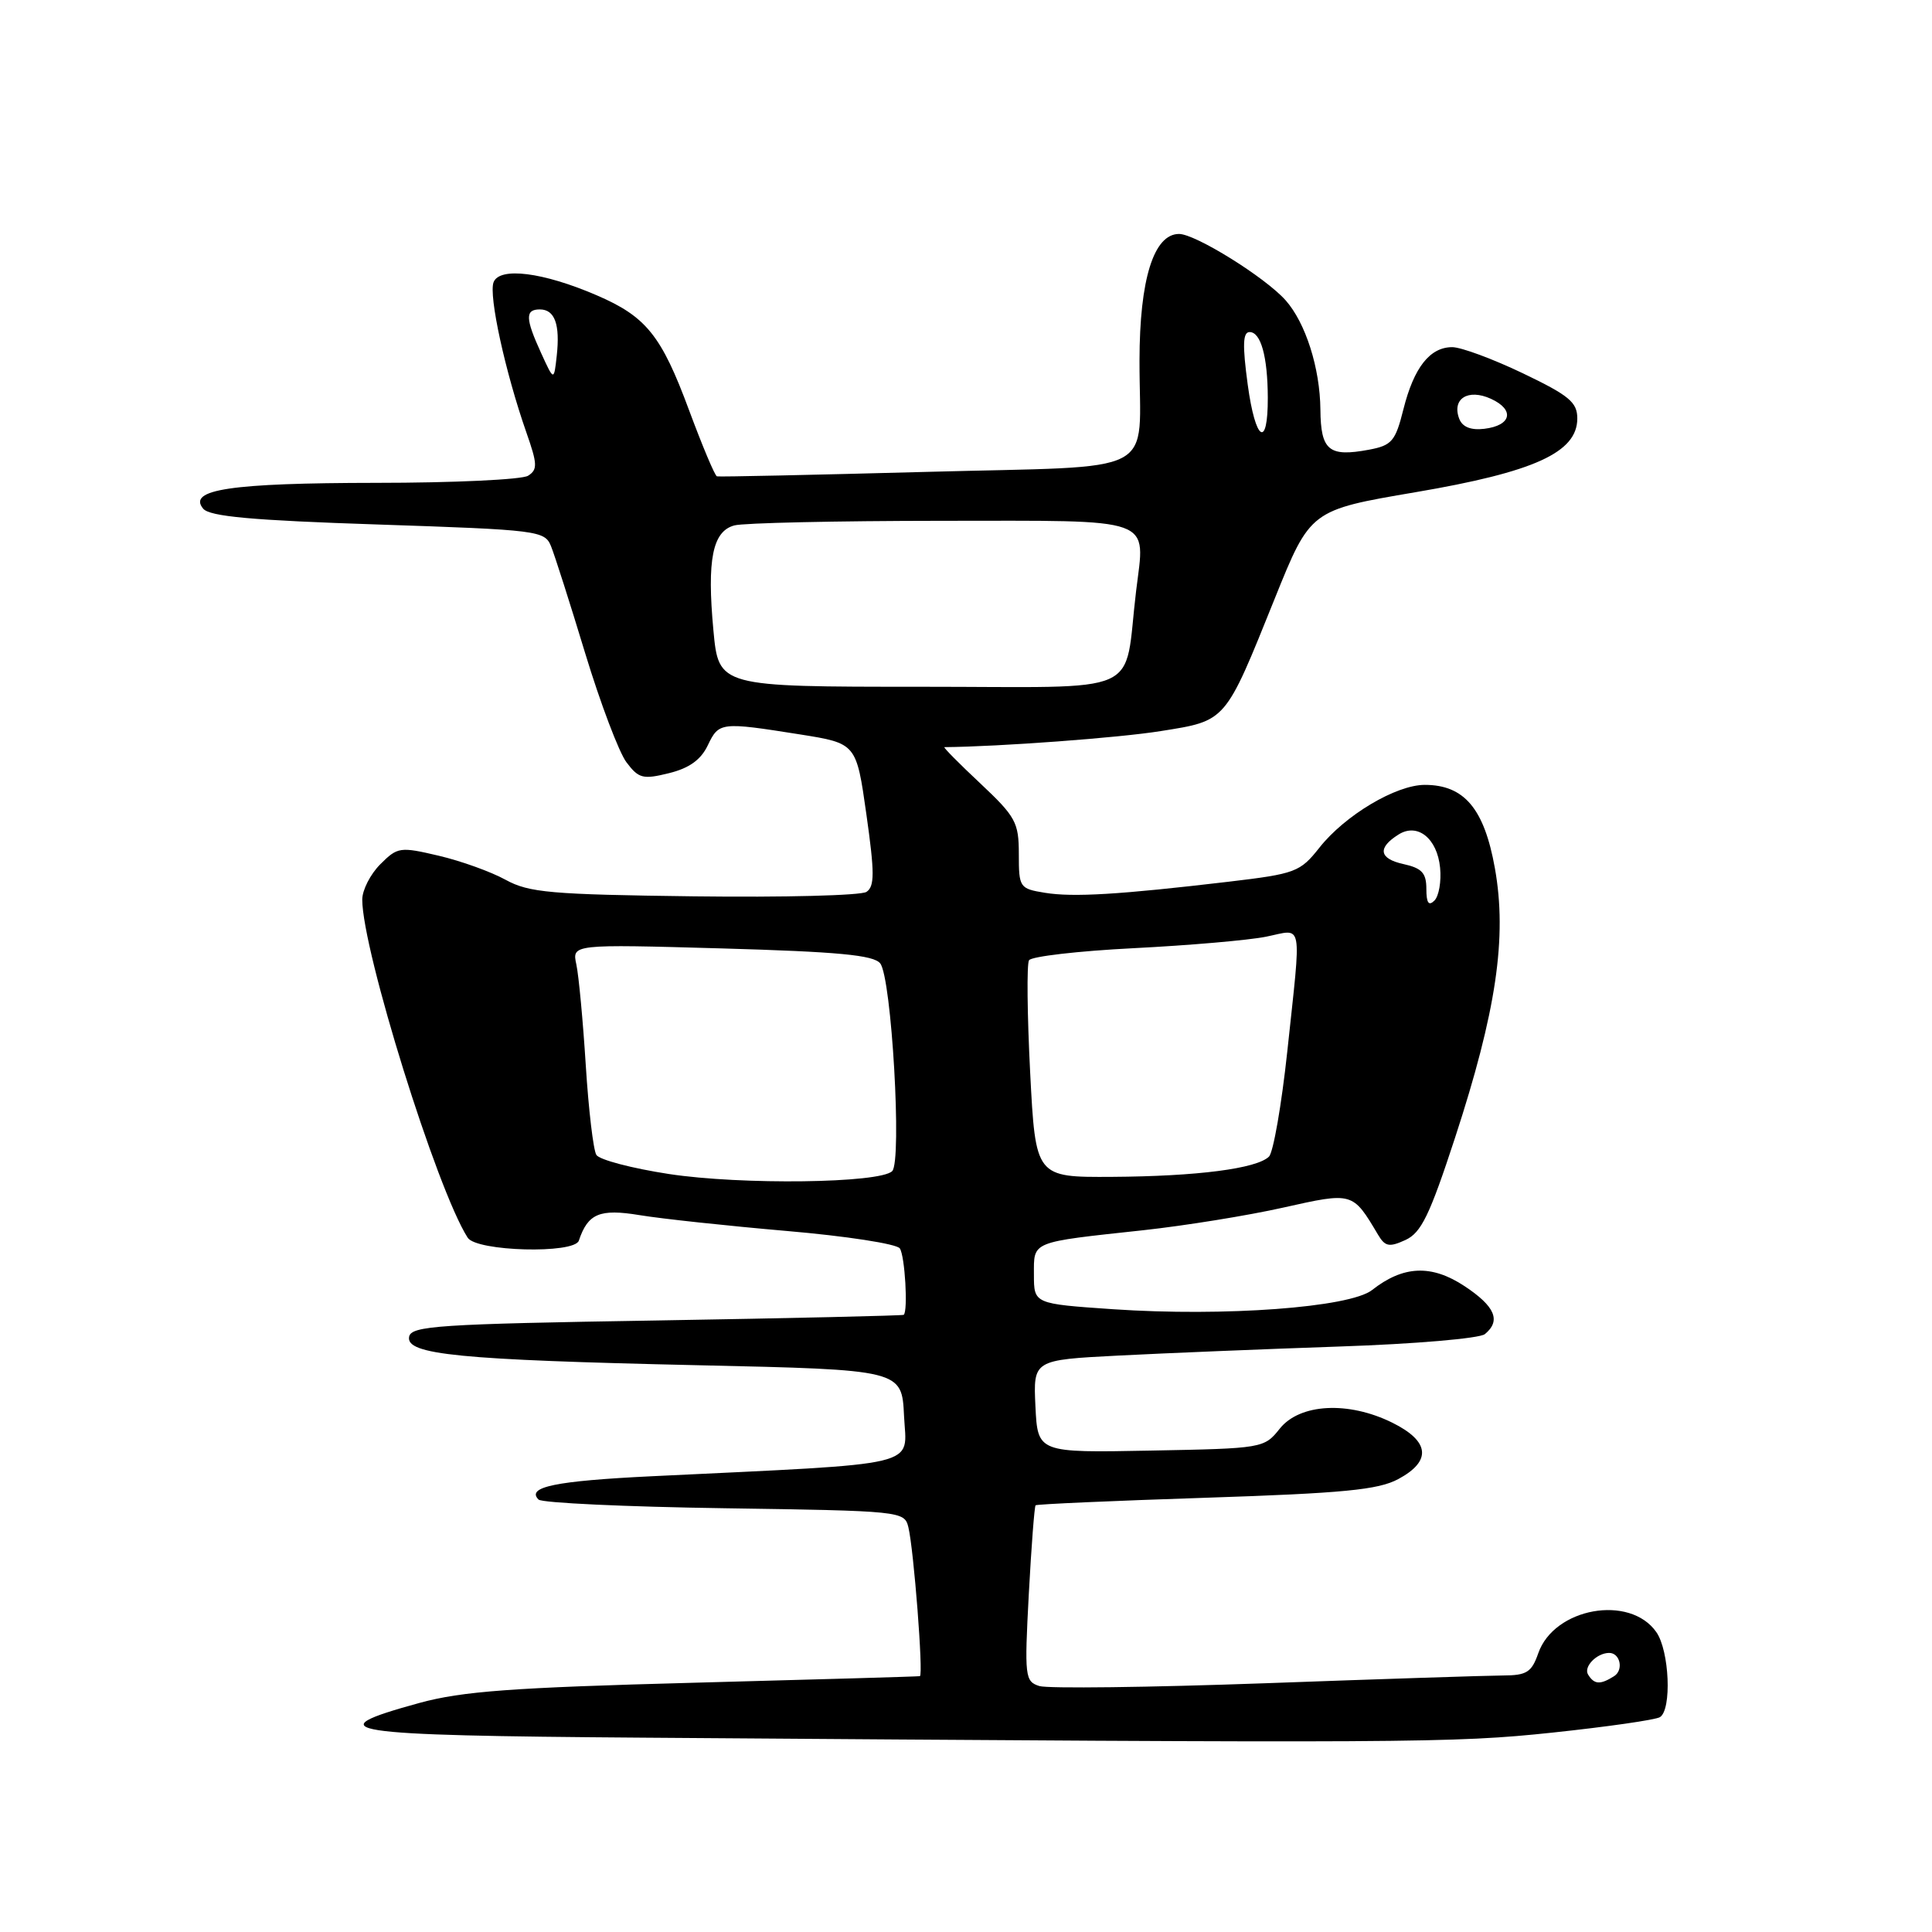 <?xml version="1.0" encoding="UTF-8" standalone="no"?>
<!DOCTYPE svg PUBLIC "-//W3C//DTD SVG 1.1//EN" "http://www.w3.org/Graphics/SVG/1.1/DTD/svg11.dtd" >
<svg xmlns="http://www.w3.org/2000/svg" xmlns:xlink="http://www.w3.org/1999/xlink" version="1.1" viewBox="0 0 256 256">
 <g >
 <path fill="currentColor"
d=" M 205.70 229.58 C 212.95 228.81 219.37 227.89 219.95 227.53 C 221.54 226.55 221.21 218.74 219.47 216.26 C 215.96 211.24 205.93 213.04 203.83 219.06 C 202.95 221.59 202.29 222.00 199.15 222.01 C 197.14 222.02 182.95 222.48 167.61 223.04 C 152.27 223.59 138.82 223.76 137.72 223.41 C 135.81 222.80 135.74 222.19 136.32 211.25 C 136.66 204.91 137.07 199.60 137.22 199.46 C 137.37 199.31 147.52 198.86 159.77 198.46 C 178.00 197.86 182.63 197.41 185.27 195.99 C 189.73 193.60 189.46 190.98 184.50 188.52 C 178.67 185.63 172.23 185.97 169.57 189.31 C 167.51 191.90 167.31 191.93 152.49 192.21 C 137.50 192.50 137.50 192.50 137.20 186.35 C 136.91 180.20 136.91 180.20 148.20 179.62 C 154.42 179.30 167.60 178.76 177.50 178.42 C 187.40 178.09 196.06 177.35 196.75 176.78 C 198.92 175.00 198.12 173.11 194.06 170.42 C 189.68 167.53 185.95 167.68 181.80 170.94 C 178.84 173.25 162.24 174.48 147.50 173.48 C 137.00 172.76 137.00 172.76 137.00 168.90 C 137.00 164.42 136.46 164.64 151.50 163.01 C 157.00 162.41 165.32 161.07 170.00 160.02 C 179.29 157.94 179.22 157.93 182.60 163.61 C 183.53 165.18 184.08 165.29 186.22 164.31 C 188.32 163.35 189.43 161.05 192.79 150.79 C 198.27 134.02 199.72 124.22 198.08 115.04 C 196.67 107.15 194.02 104.00 188.79 104.00 C 184.98 104.00 178.21 108.03 174.82 112.33 C 172.27 115.55 171.67 115.78 162.82 116.83 C 148.33 118.54 142.22 118.91 138.46 118.30 C 135.10 117.75 135.00 117.61 135.00 113.17 C 135.00 108.97 134.59 108.22 129.89 103.80 C 127.07 101.16 124.94 99.00 125.14 99.00 C 132.36 98.94 148.32 97.76 153.82 96.87 C 162.54 95.48 162.29 95.76 168.90 79.34 C 173.63 67.59 173.63 67.59 187.56 65.22 C 203.32 62.54 209.00 59.95 209.00 55.45 C 209.00 53.30 207.92 52.40 201.78 49.46 C 197.81 47.56 193.60 46.00 192.43 46.00 C 189.47 46.00 187.35 48.69 185.96 54.23 C 184.90 58.47 184.43 59.02 181.39 59.59 C 176.08 60.58 175.01 59.70 174.96 54.28 C 174.91 48.77 173.00 42.78 170.35 39.79 C 167.66 36.76 158.41 31.00 156.23 31.00 C 152.88 31.00 151.00 37.00 150.99 47.78 C 150.96 63.37 154.23 61.67 122.66 62.53 C 107.72 62.93 95.28 63.20 95.00 63.12 C 94.72 63.04 93.07 59.10 91.31 54.37 C 87.64 44.45 85.63 41.95 79.05 39.12 C 71.95 36.06 66.19 35.34 65.40 37.40 C 64.73 39.15 66.95 49.32 69.75 57.31 C 71.22 61.50 71.25 62.23 69.97 63.04 C 69.16 63.55 60.09 63.98 49.82 63.98 C 30.57 64.00 24.81 64.86 26.92 67.40 C 27.78 68.44 33.38 68.95 50.10 69.50 C 71.33 70.21 72.18 70.32 73.01 72.37 C 73.49 73.54 75.53 79.93 77.54 86.56 C 79.56 93.20 82.02 99.70 83.01 101.01 C 84.63 103.16 85.20 103.30 88.64 102.45 C 91.33 101.79 92.88 100.67 93.79 98.75 C 95.26 95.68 95.50 95.65 105.98 97.31 C 113.47 98.50 113.47 98.50 114.80 107.90 C 115.90 115.66 115.90 117.46 114.81 118.18 C 114.09 118.66 103.83 118.92 92.00 118.77 C 72.98 118.53 70.10 118.28 67.00 116.58 C 65.08 115.52 61.09 114.08 58.14 113.39 C 53.00 112.18 52.68 112.23 50.39 114.52 C 49.08 115.83 48.00 117.94 48.00 119.20 C 48.01 125.94 57.87 157.60 61.97 164.00 C 63.14 165.83 76.11 166.17 76.70 164.39 C 77.90 160.80 79.45 160.14 84.74 161.01 C 87.63 161.49 96.40 162.43 104.24 163.11 C 112.08 163.78 118.83 164.82 119.23 165.42 C 119.91 166.41 120.33 173.71 119.75 174.22 C 119.61 174.33 104.88 174.67 87.01 174.97 C 58.05 175.44 54.49 175.68 54.21 177.13 C 53.76 179.50 60.79 180.19 92.50 180.90 C 119.50 181.50 119.50 181.50 119.79 187.63 C 120.12 194.49 122.80 193.85 86.36 195.61 C 73.61 196.23 69.70 197.03 71.36 198.70 C 71.80 199.14 82.89 199.66 96.00 199.85 C 119.41 200.20 119.84 200.24 120.36 202.35 C 121.08 205.29 122.37 221.98 121.89 222.10 C 121.67 222.15 108.22 222.54 92.00 222.97 C 67.86 223.61 61.24 224.10 55.57 225.65 C 41.76 229.44 45.09 229.96 85.17 230.25 C 187.42 231.00 192.52 230.97 205.70 229.58 Z  M 210.43 221.89 C 209.80 220.87 211.55 219.05 213.19 219.02 C 214.67 218.98 215.18 221.27 213.88 222.10 C 212.04 223.26 211.25 223.22 210.43 221.89 Z  M 88.62 155.56 C 83.74 154.81 79.42 153.68 79.02 153.03 C 78.62 152.39 77.99 147.06 77.62 141.18 C 77.25 135.31 76.69 129.29 76.37 127.80 C 75.79 125.11 75.79 125.11 95.64 125.67 C 111.03 126.11 115.75 126.55 116.63 127.65 C 118.14 129.53 119.54 153.86 118.22 155.18 C 116.61 156.79 98.24 157.03 88.62 155.56 Z  M 136.50 142.08 C 136.11 134.42 136.04 127.74 136.35 127.24 C 136.67 126.73 142.90 126.01 150.21 125.64 C 157.52 125.27 165.41 124.59 167.75 124.12 C 172.74 123.12 172.46 121.59 170.57 139.35 C 169.81 146.42 168.72 152.68 168.15 153.25 C 166.55 154.85 158.61 155.87 147.36 155.94 C 137.22 156.00 137.22 156.00 136.50 142.08 Z  M 189.00 117.78 C 189.00 115.67 188.40 115.03 185.95 114.49 C 182.73 113.78 182.49 112.35 185.31 110.58 C 187.82 108.99 190.44 111.08 190.82 114.98 C 191.00 116.78 190.66 118.74 190.07 119.33 C 189.31 120.09 189.00 119.65 189.00 117.78 Z  M 94.53 83.52 C 93.66 74.17 94.41 70.39 97.31 69.62 C 98.51 69.29 110.83 69.02 124.68 69.01 C 153.47 69.00 151.74 68.38 150.54 78.31 C 148.83 92.48 152.16 91.00 122.03 91.00 C 95.23 91.00 95.23 91.00 94.53 83.52 Z  M 165.33 50.97 C 164.62 45.72 164.68 44.00 165.58 44.00 C 167.07 44.00 167.97 47.25 167.99 52.69 C 168.01 59.55 166.35 58.48 165.33 50.97 Z  M 193.36 55.50 C 192.34 52.84 194.52 51.46 197.55 52.84 C 200.75 54.30 200.28 56.39 196.67 56.82 C 194.90 57.03 193.78 56.58 193.36 55.50 Z  M 71.70 46.78 C 69.60 42.19 69.57 41.00 71.53 41.00 C 73.51 41.00 74.23 42.98 73.77 47.15 C 73.40 50.50 73.40 50.50 71.70 46.78 Z "/>
</g>
</svg>